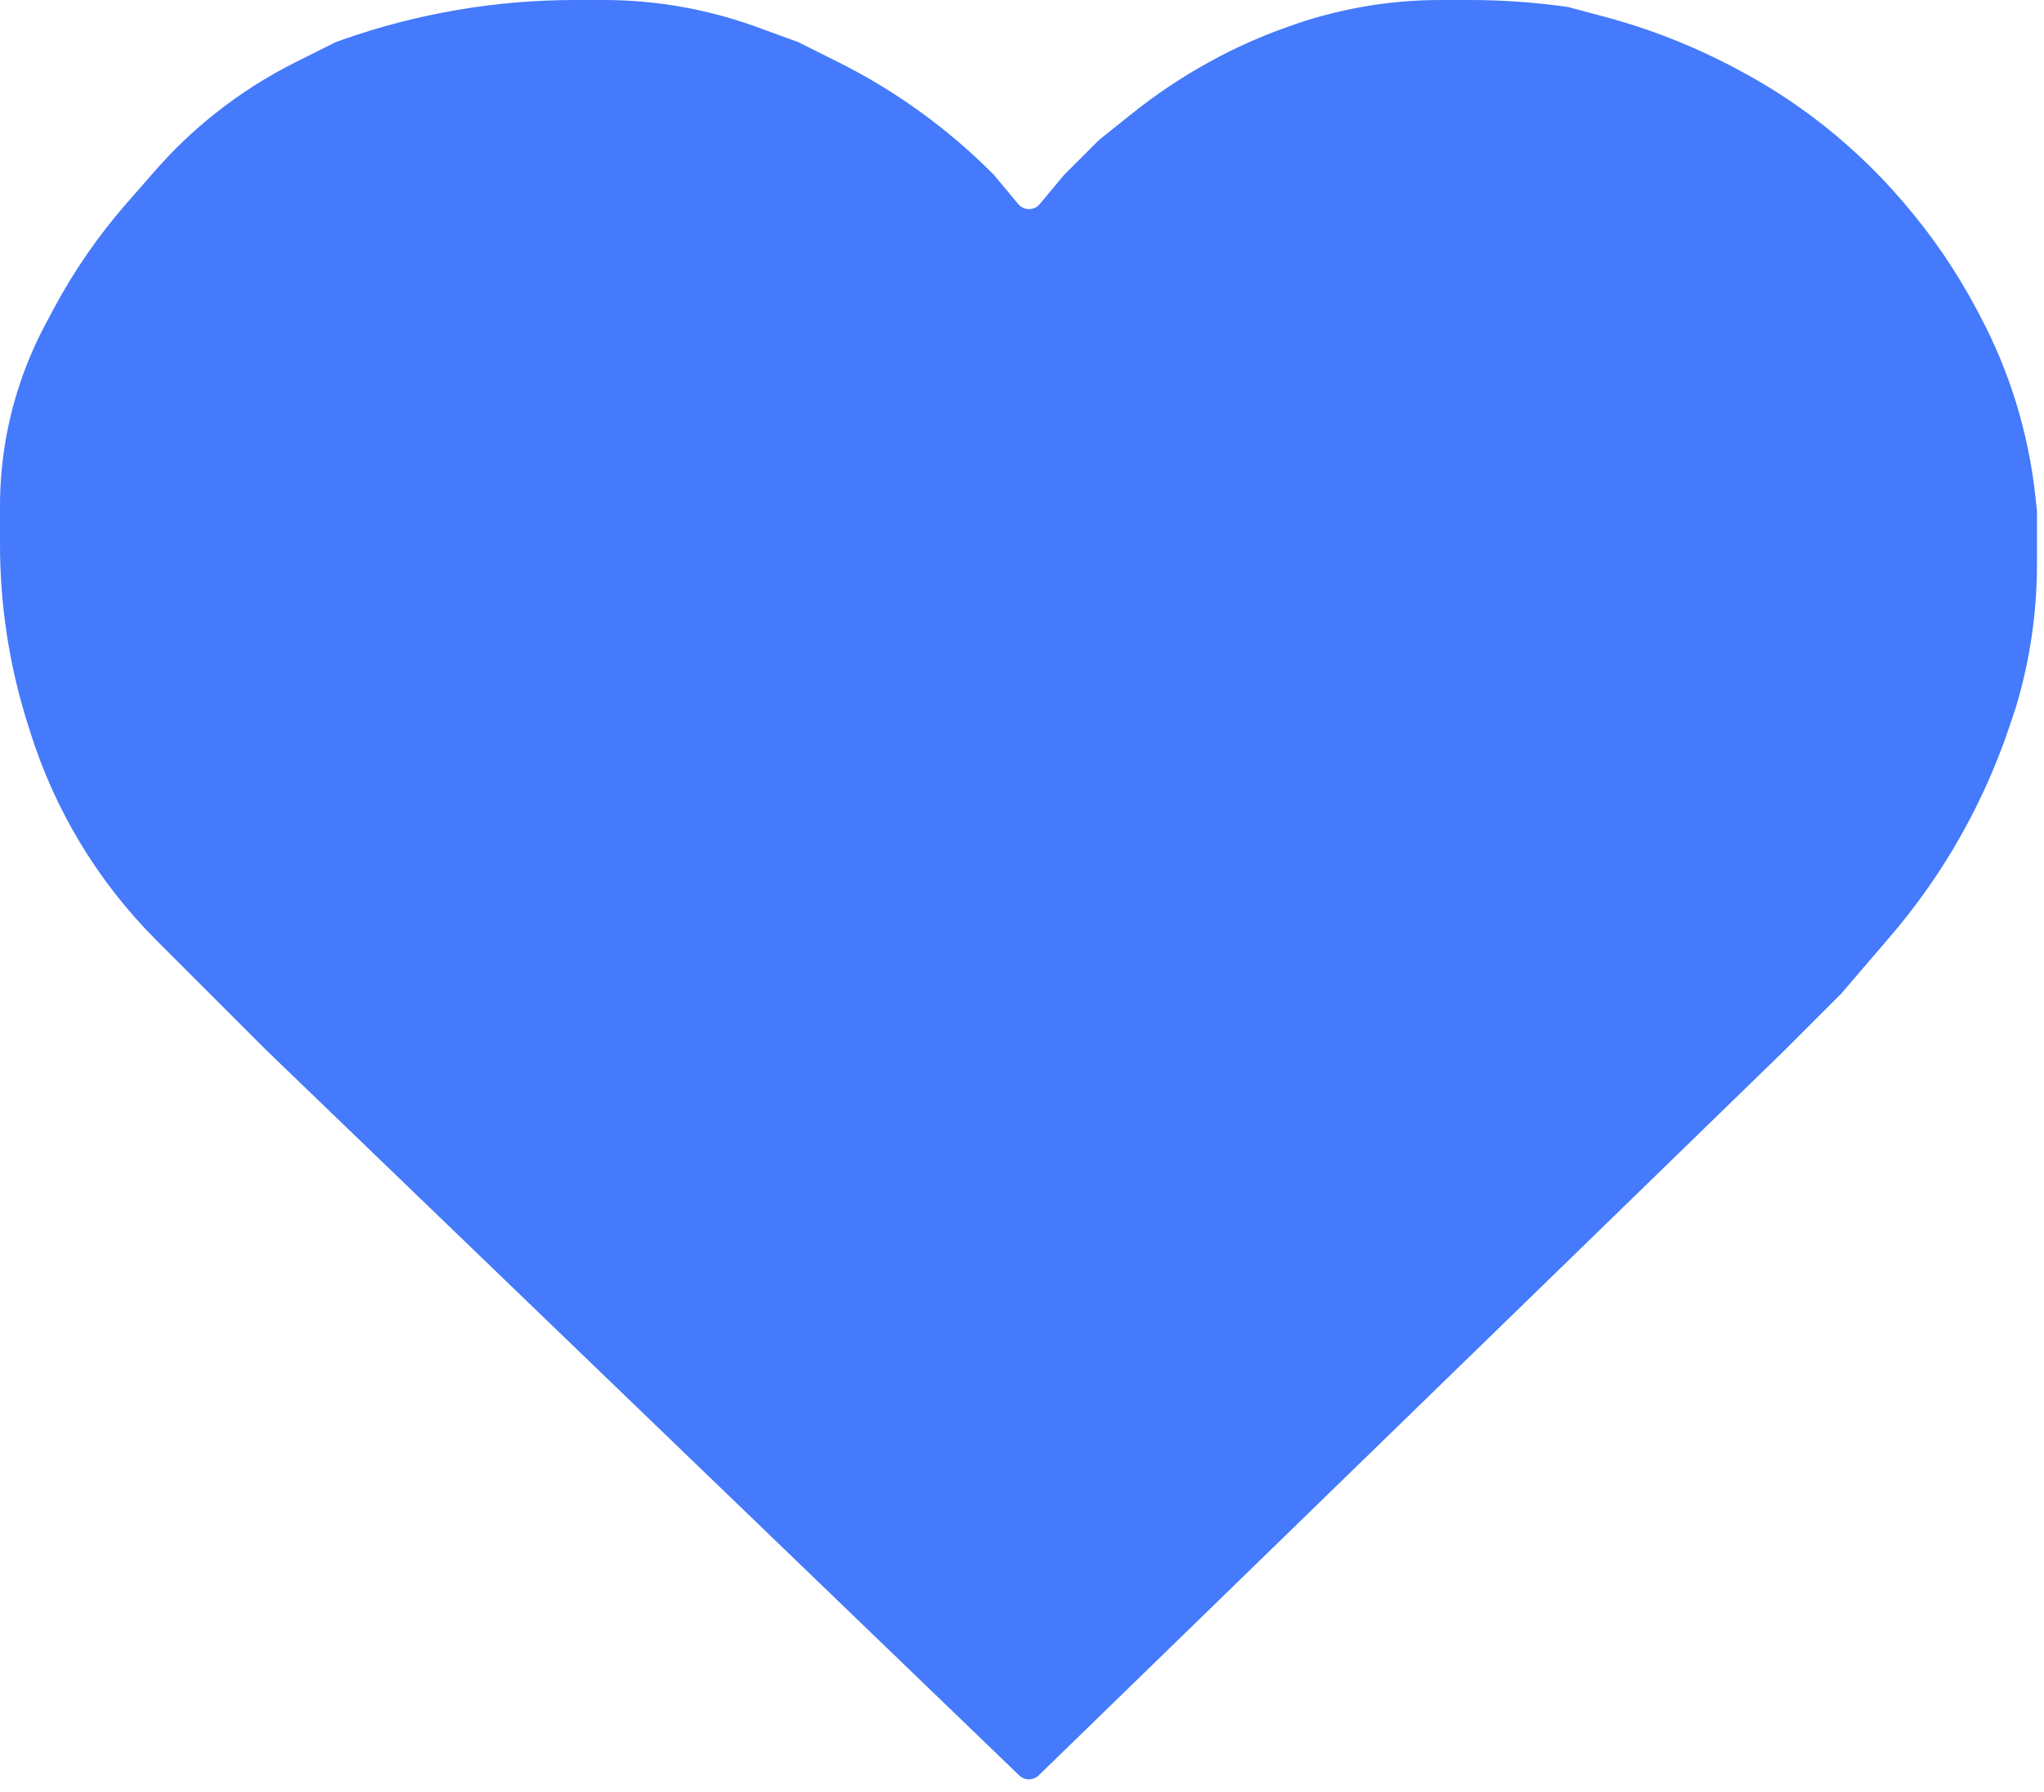 <svg width="146" height="128" viewBox="0 0 146 128" fill="none" xmlns="http://www.w3.org/2000/svg">
<path d="M72.803 126.829C73.192 127.203 73.807 127.201 74.194 126.825L127.5 75L131.5 71L135.027 66.885C136.673 64.965 138.154 62.91 139.455 60.742V60.742C141.146 57.922 142.525 54.926 143.564 51.807L144 50.5V50.5C144.995 47.184 145.5 43.741 145.5 40.28V36.5L145.372 35.347C145.125 33.121 144.668 30.922 144.01 28.781V28.781C143.338 26.599 142.459 24.486 141.384 22.471L141.134 22C139.715 19.341 138.011 16.846 136.049 14.558L135.87 14.348C133.962 12.123 131.817 10.113 129.472 8.354V8.354C127.826 7.12 126.088 6.014 124.273 5.046L123.997 4.898C121.009 3.305 117.848 2.059 114.576 1.187L112 0.5V0.5C109.67 0.167 107.319 0 104.964 0H102.883C100.965 0 99.051 0.173 97.163 0.516V0.516C95.391 0.838 93.649 1.309 91.956 1.925L91.591 2.058C89.866 2.685 88.191 3.441 86.579 4.32L86.46 4.385C84.491 5.46 82.619 6.705 80.867 8.107L78.5 10L76 12.5L74.268 14.578C73.868 15.058 73.132 15.058 72.732 14.578L71 12.5L70.84 12.34C69.282 10.783 67.605 9.349 65.823 8.053V8.053C63.944 6.687 61.956 5.478 59.877 4.439L57 3L54.044 1.925C52.351 1.309 50.609 0.838 48.837 0.516V0.516C46.949 0.173 45.035 0 43.117 0H41.065C35.396 0 29.769 0.964 24.424 2.85L24 3L21.115 4.443C19.044 5.478 17.088 6.729 15.281 8.176V8.176C13.763 9.389 12.356 10.736 11.077 12.198L9.05 14.515C7.023 16.831 5.269 19.371 3.821 22.086L3.247 23.161C2.418 24.717 1.739 26.348 1.221 28.033V28.033C0.411 30.663 0 33.399 0 36.15V36.5V38.91C0 43.277 0.674 47.618 1.998 51.779L2.209 52.444C3.067 55.139 4.235 57.725 5.69 60.15V60.15C7.224 62.707 9.066 65.066 11.175 67.175L15 71L19 75L72.803 126.829Z" fill="#447AFB"/>
</svg>
